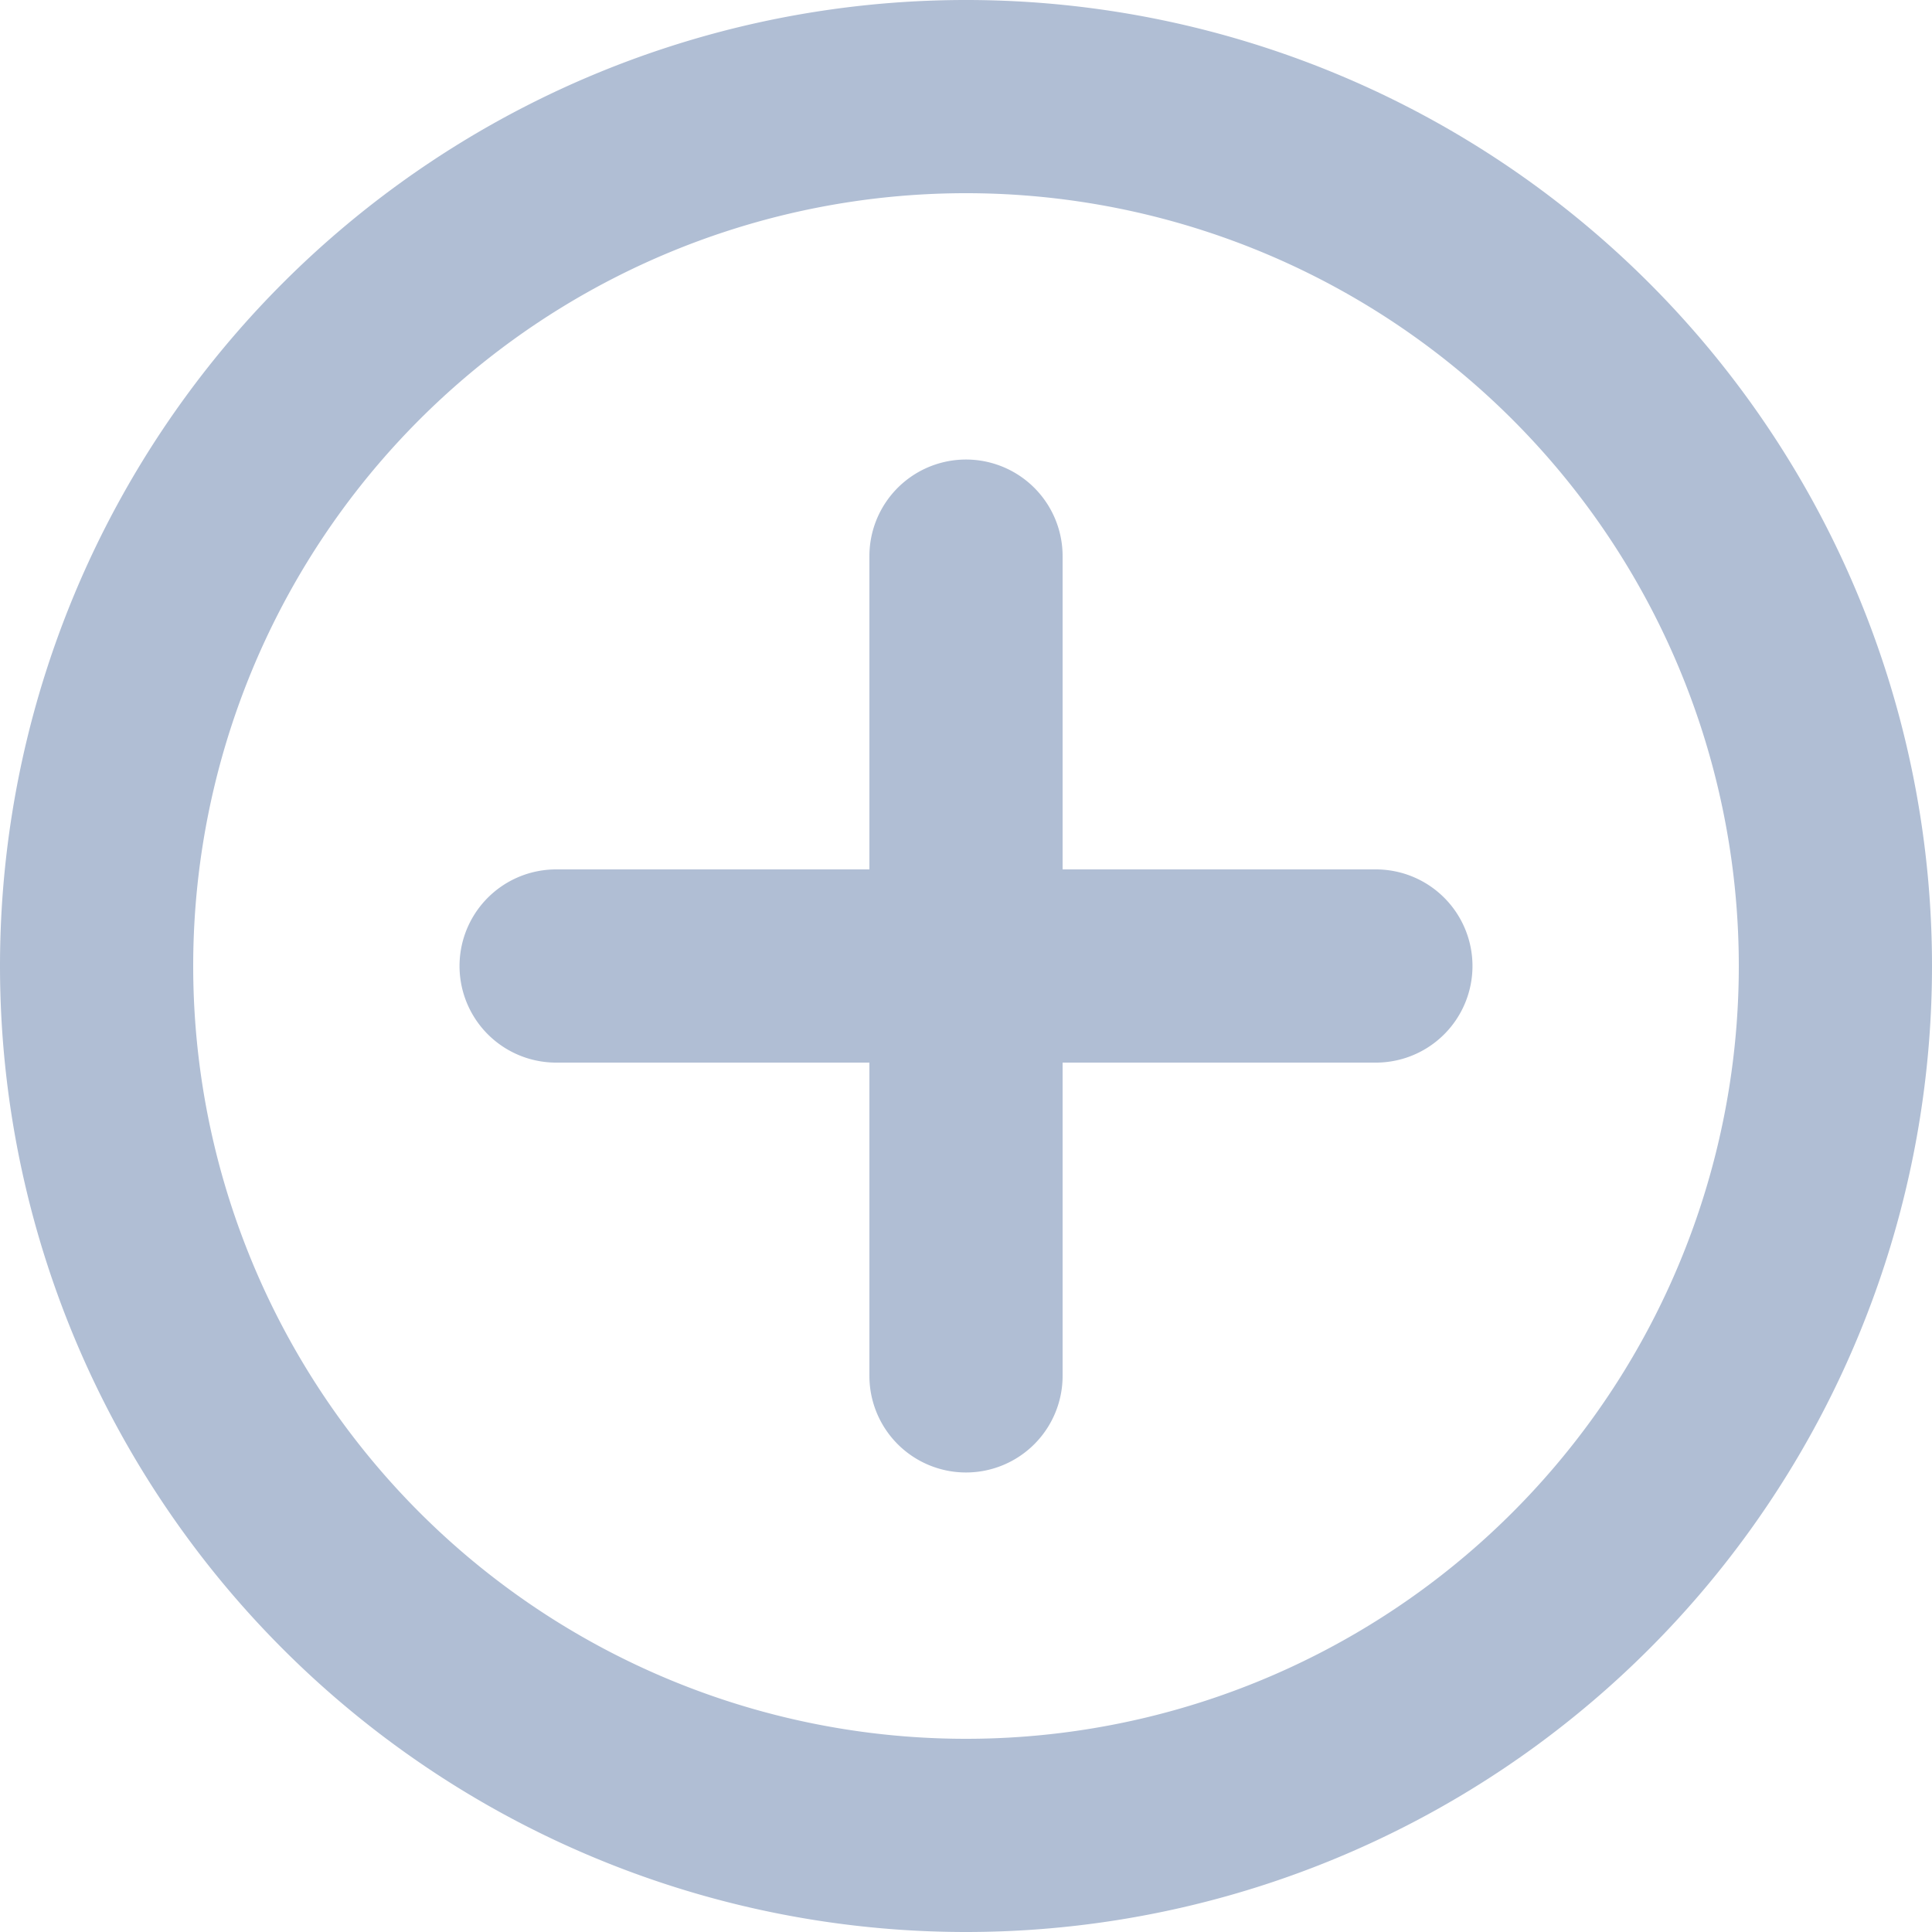 <svg class="w-6 h-6 text-gray-800 dark:text-white" aria-hidden="true"
    xmlns="http://www.w3.org/2000/svg" fill="none" viewBox="0 0 20 20">
    <path stroke="#b0bed4" stroke-linecap="round" stroke-linejoin="round" stroke-width="2"
        d="M10 5.757v8.486M5.757 10h8.486M19 10a9 9 0 1 1-18 0 9 9 0 0 1 18 0Z" />
</svg>